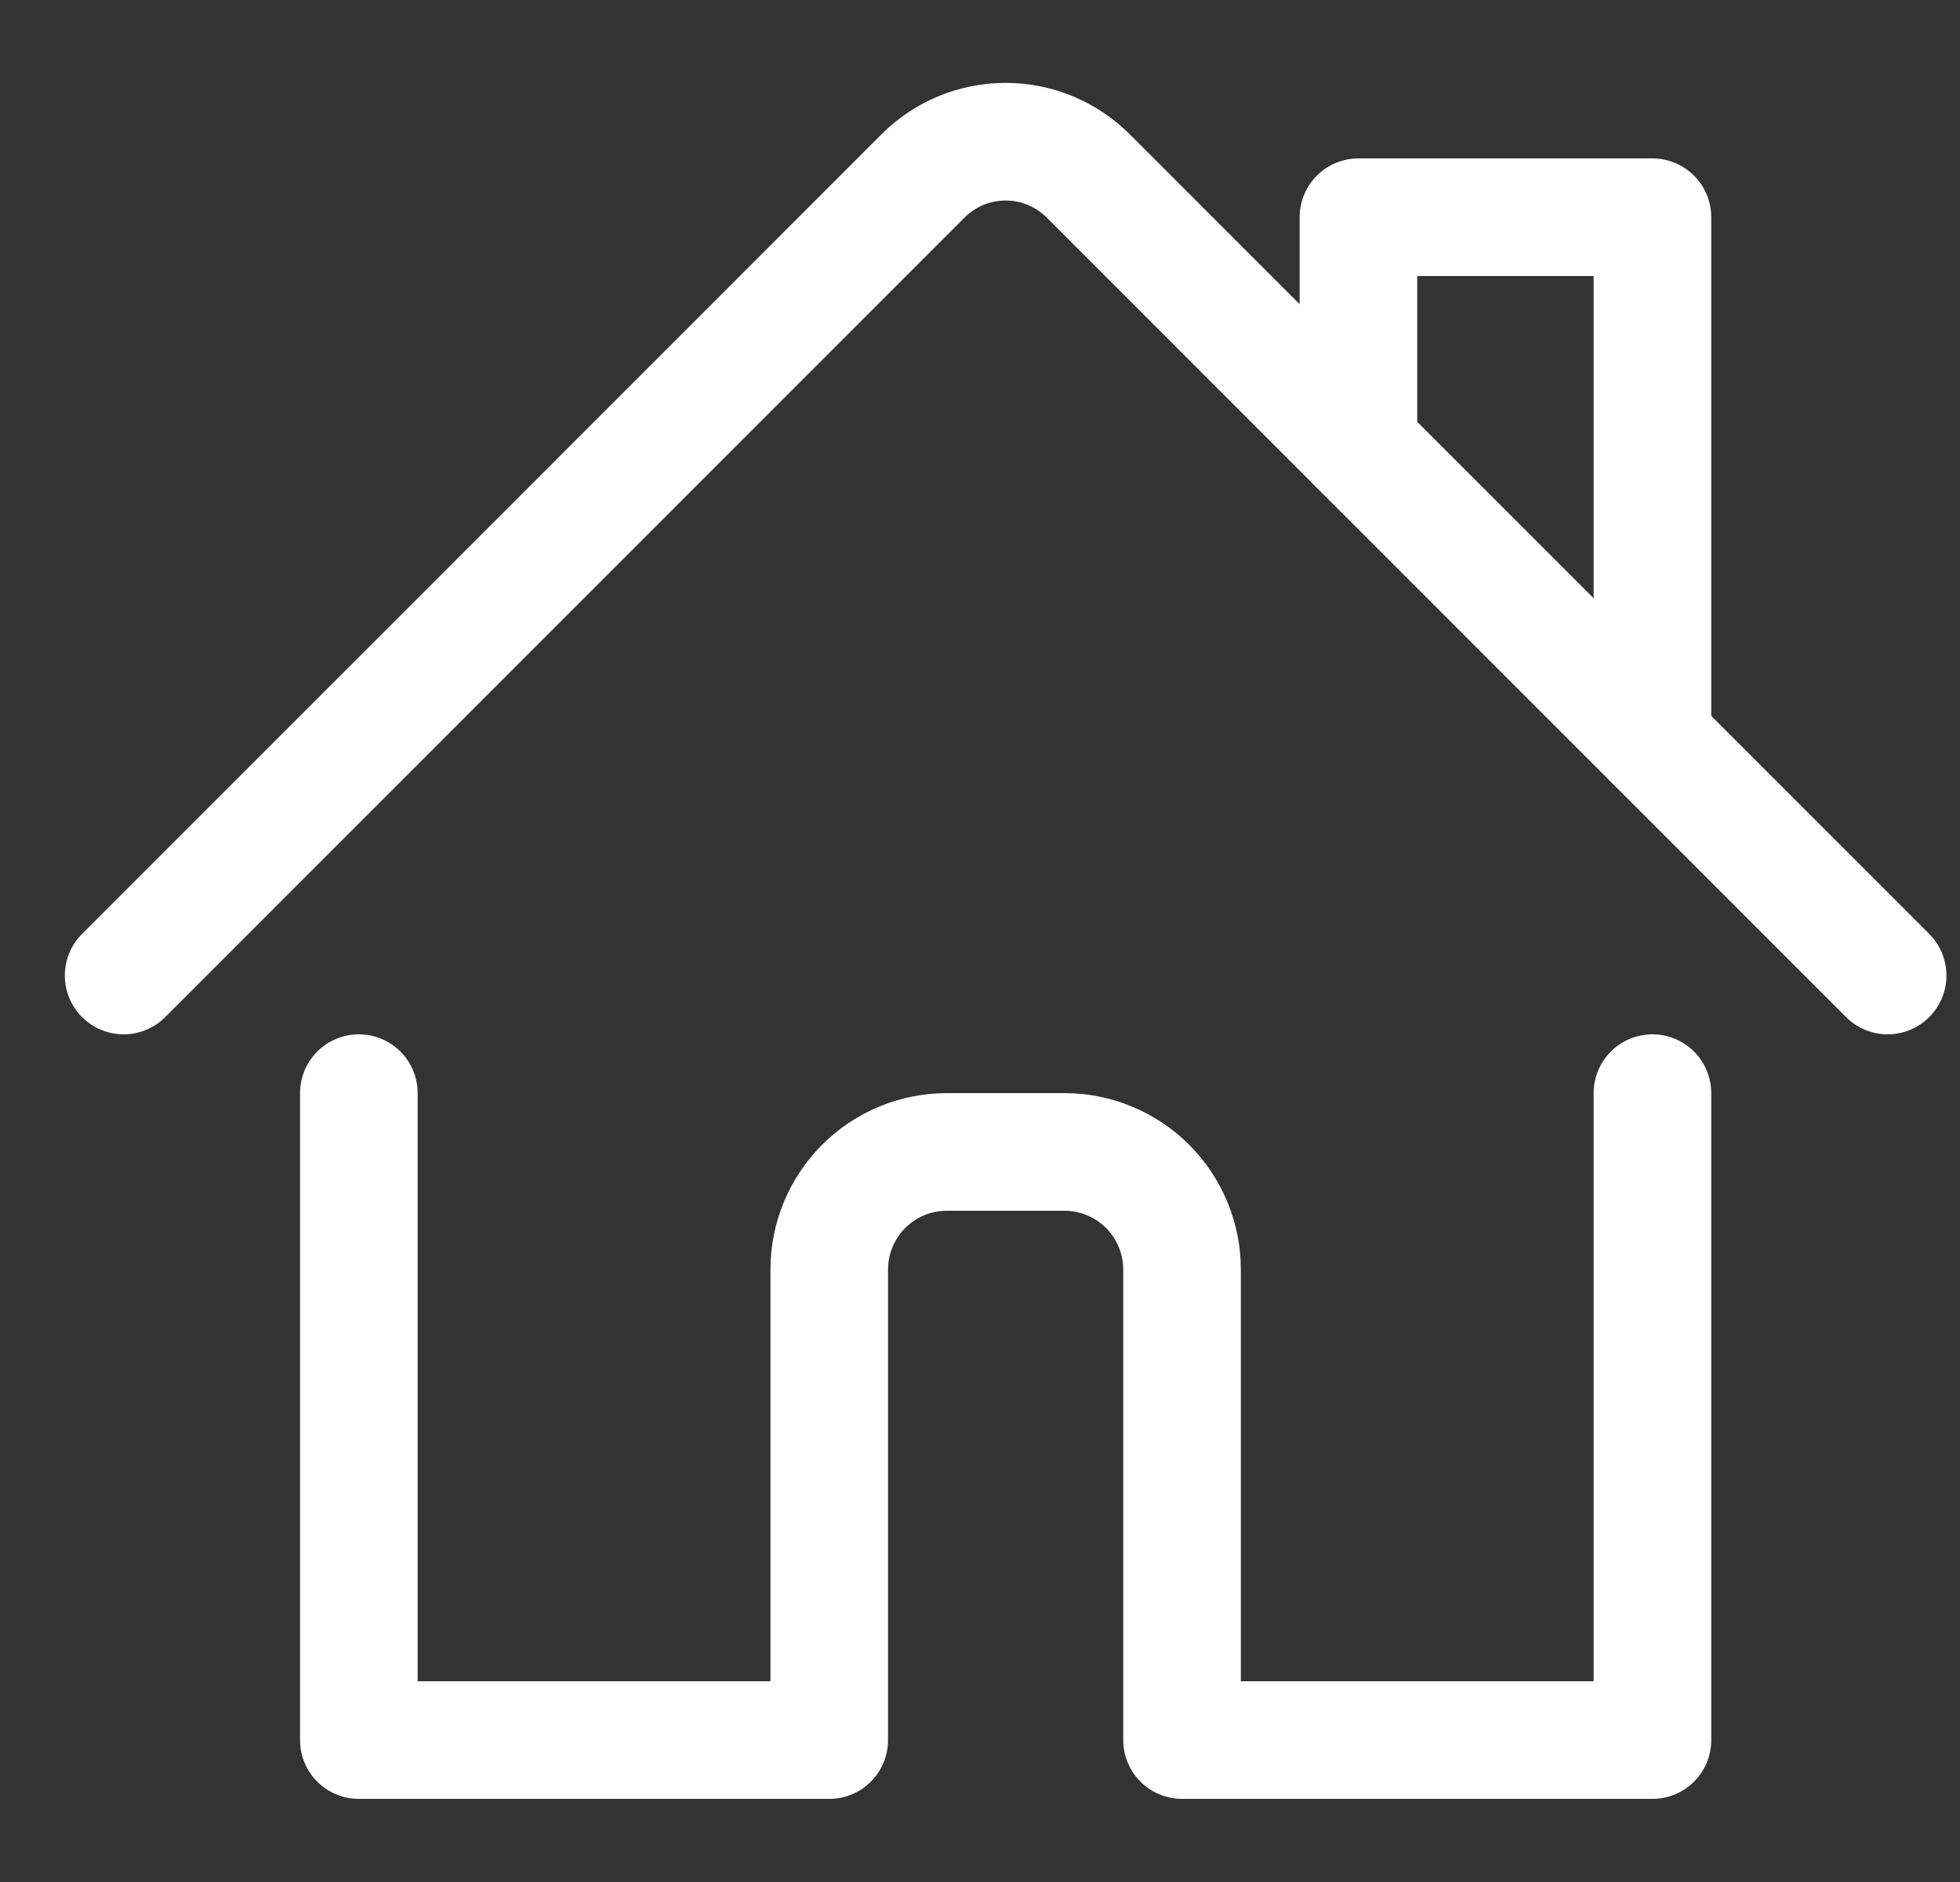 <svg width="25" height="24" viewBox="0 0 25 24" fill="none" xmlns="http://www.w3.org/2000/svg">
<rect x="0" y="0" width="25" height="24" fill="#333333" stroke="none"/>
<g clip-path="url(#clip0_1351_421)">
<path d="M4.577 13.94V22.19H10.577V16.19C10.577 15.792 10.735 15.411 11.016 15.129C11.297 14.848 11.679 14.69 12.077 14.69H13.577C13.975 14.69 14.356 14.848 14.638 15.129C14.919 15.411 15.077 15.792 15.077 16.19V22.19H21.077V13.94" stroke="white" stroke-width="1.5" stroke-linecap="round" stroke-linejoin="round"/>
<path d="M1.577 12.44L11.767 2.25C11.905 2.11 12.07 1.998 12.252 1.922C12.434 1.846 12.63 1.807 12.827 1.807C13.024 1.807 13.219 1.846 13.401 1.922C13.583 1.998 13.748 2.11 13.887 2.25L24.077 12.44" stroke="white" stroke-width="1.5" stroke-linecap="round" stroke-linejoin="round"/>
<path d="M17.327 5.69V2.77H21.077V9.44" stroke="white" stroke-width="1.5" stroke-linecap="round" stroke-linejoin="round"/>
</g>
<defs>
<clipPath id="clip0_1351_421">
<rect width="24" height="24" fill="white" transform="translate(0.827)"/>
</clipPath>
</defs>
</svg>
